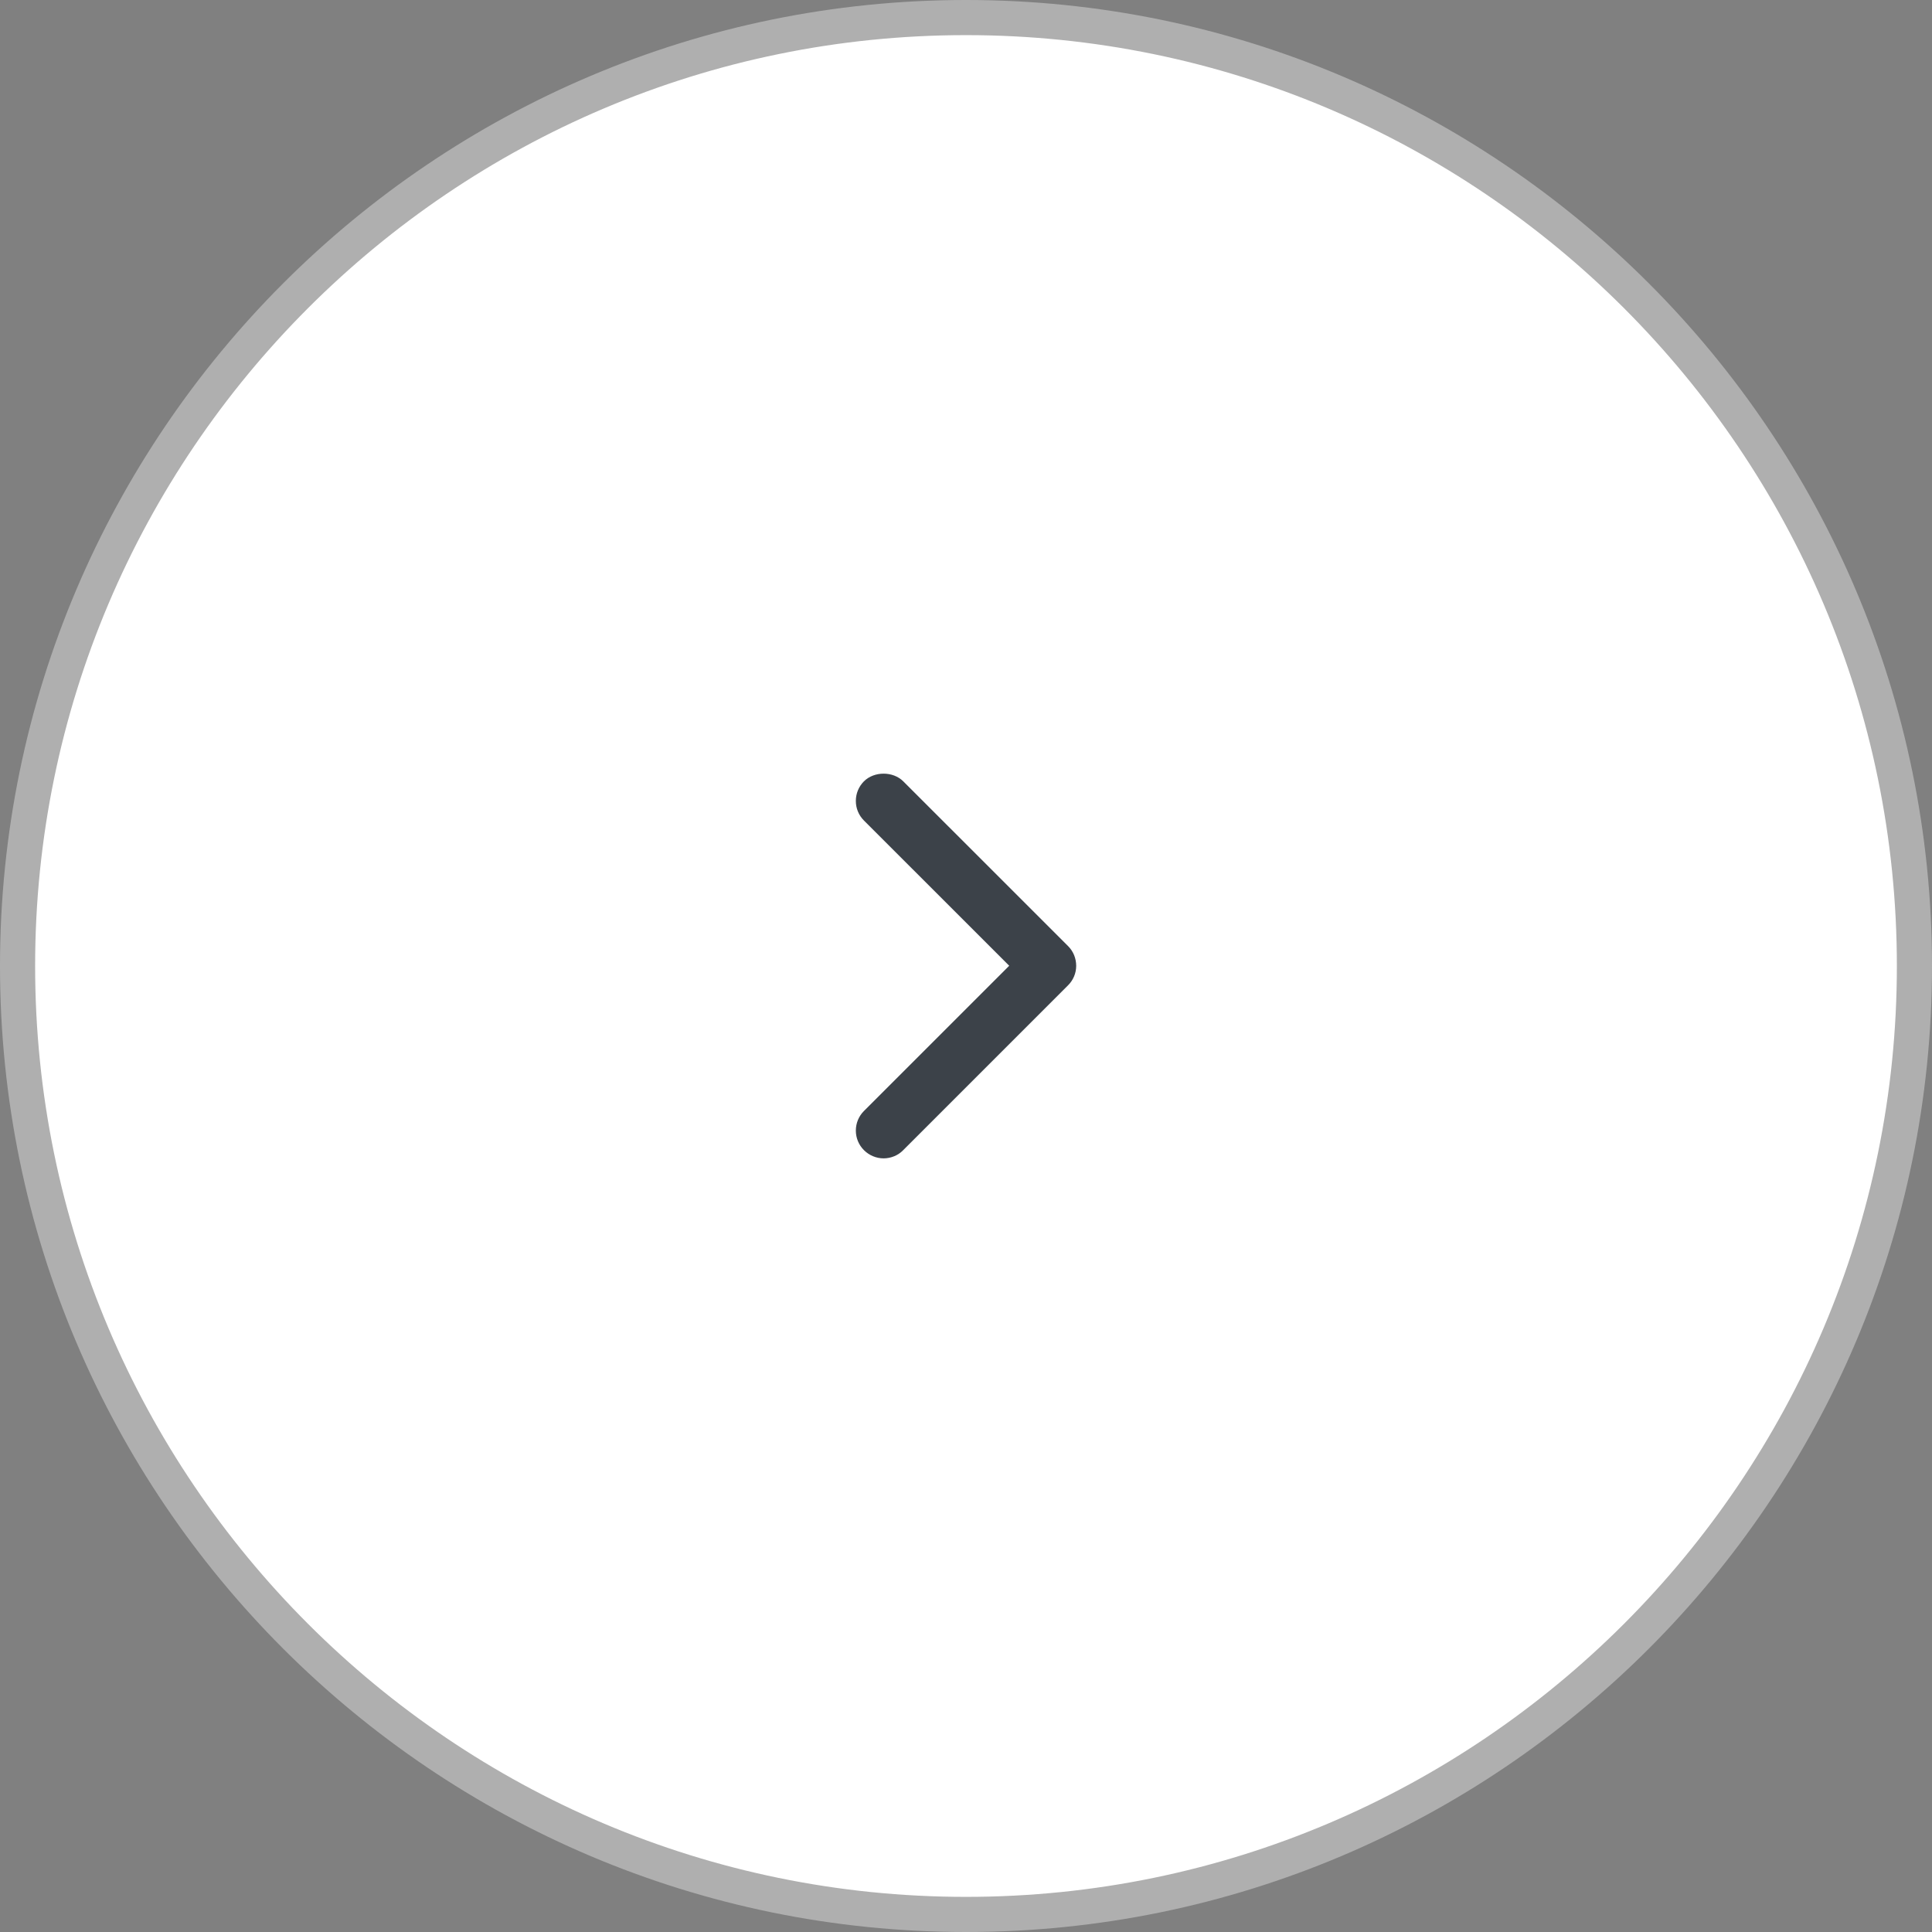 <?xml version="1.0" encoding="utf-8"?>
<!-- Generator: Adobe Illustrator 16.0.0, SVG Export Plug-In . SVG Version: 6.00 Build 0)  -->
<!DOCTYPE svg PUBLIC "-//W3C//DTD SVG 1.1//EN" "http://www.w3.org/Graphics/SVG/1.1/DTD/svg11.dtd">
<svg version="1.1" id="Шар_1" xmlns="http://www.w3.org/2000/svg" xmlns:xlink="http://www.w3.org/1999/xlink" x="0px" y="0px"
	 width="55px" height="55px" viewBox="0 0 55 55" enable-background="new 0 0 55 55" xml:space="preserve">
<rect x="0" y="0" width="55" height="55" fill="#808080" stroke="none"/>
<g>
	<g>
		<circle fill="#FFFFFF" cx="27.5" cy="27.5" r="27"/>
		<path fill="#AFAFAF" d="M27.5,55C12.336,55,0,42.664,0,27.5S12.336,0,27.5,0S55,12.336,55,27.5S42.664,55,27.5,55z M27.5,1
			C12.888,1,1,12.888,1,27.5S12.888,54,27.5,54S54,42.112,54,27.5S42.112,1,27.5,1z"/>
	</g>
	<g>
		<path fill="#3C4249" d="M30.407,26.934l-4.694-4.692c-0.29-0.289-0.825-0.291-1.118,0c-0.149,0.15-0.231,0.348-0.231,0.559
			s0.082,0.409,0.231,0.558l4.135,4.134l-4.135,4.134c-0.149,0.149-0.231,0.348-0.231,0.559c0,0.21,0.083,0.409,0.232,0.558
			c0.148,0.147,0.35,0.232,0.558,0.232c0.211,0,0.416-0.086,0.557-0.232l4.69-4.69c0.151-0.149,0.235-0.346,0.236-0.557
			C30.637,27.283,30.556,27.084,30.407,26.934z"/>
	</g>
</g>
</svg>
